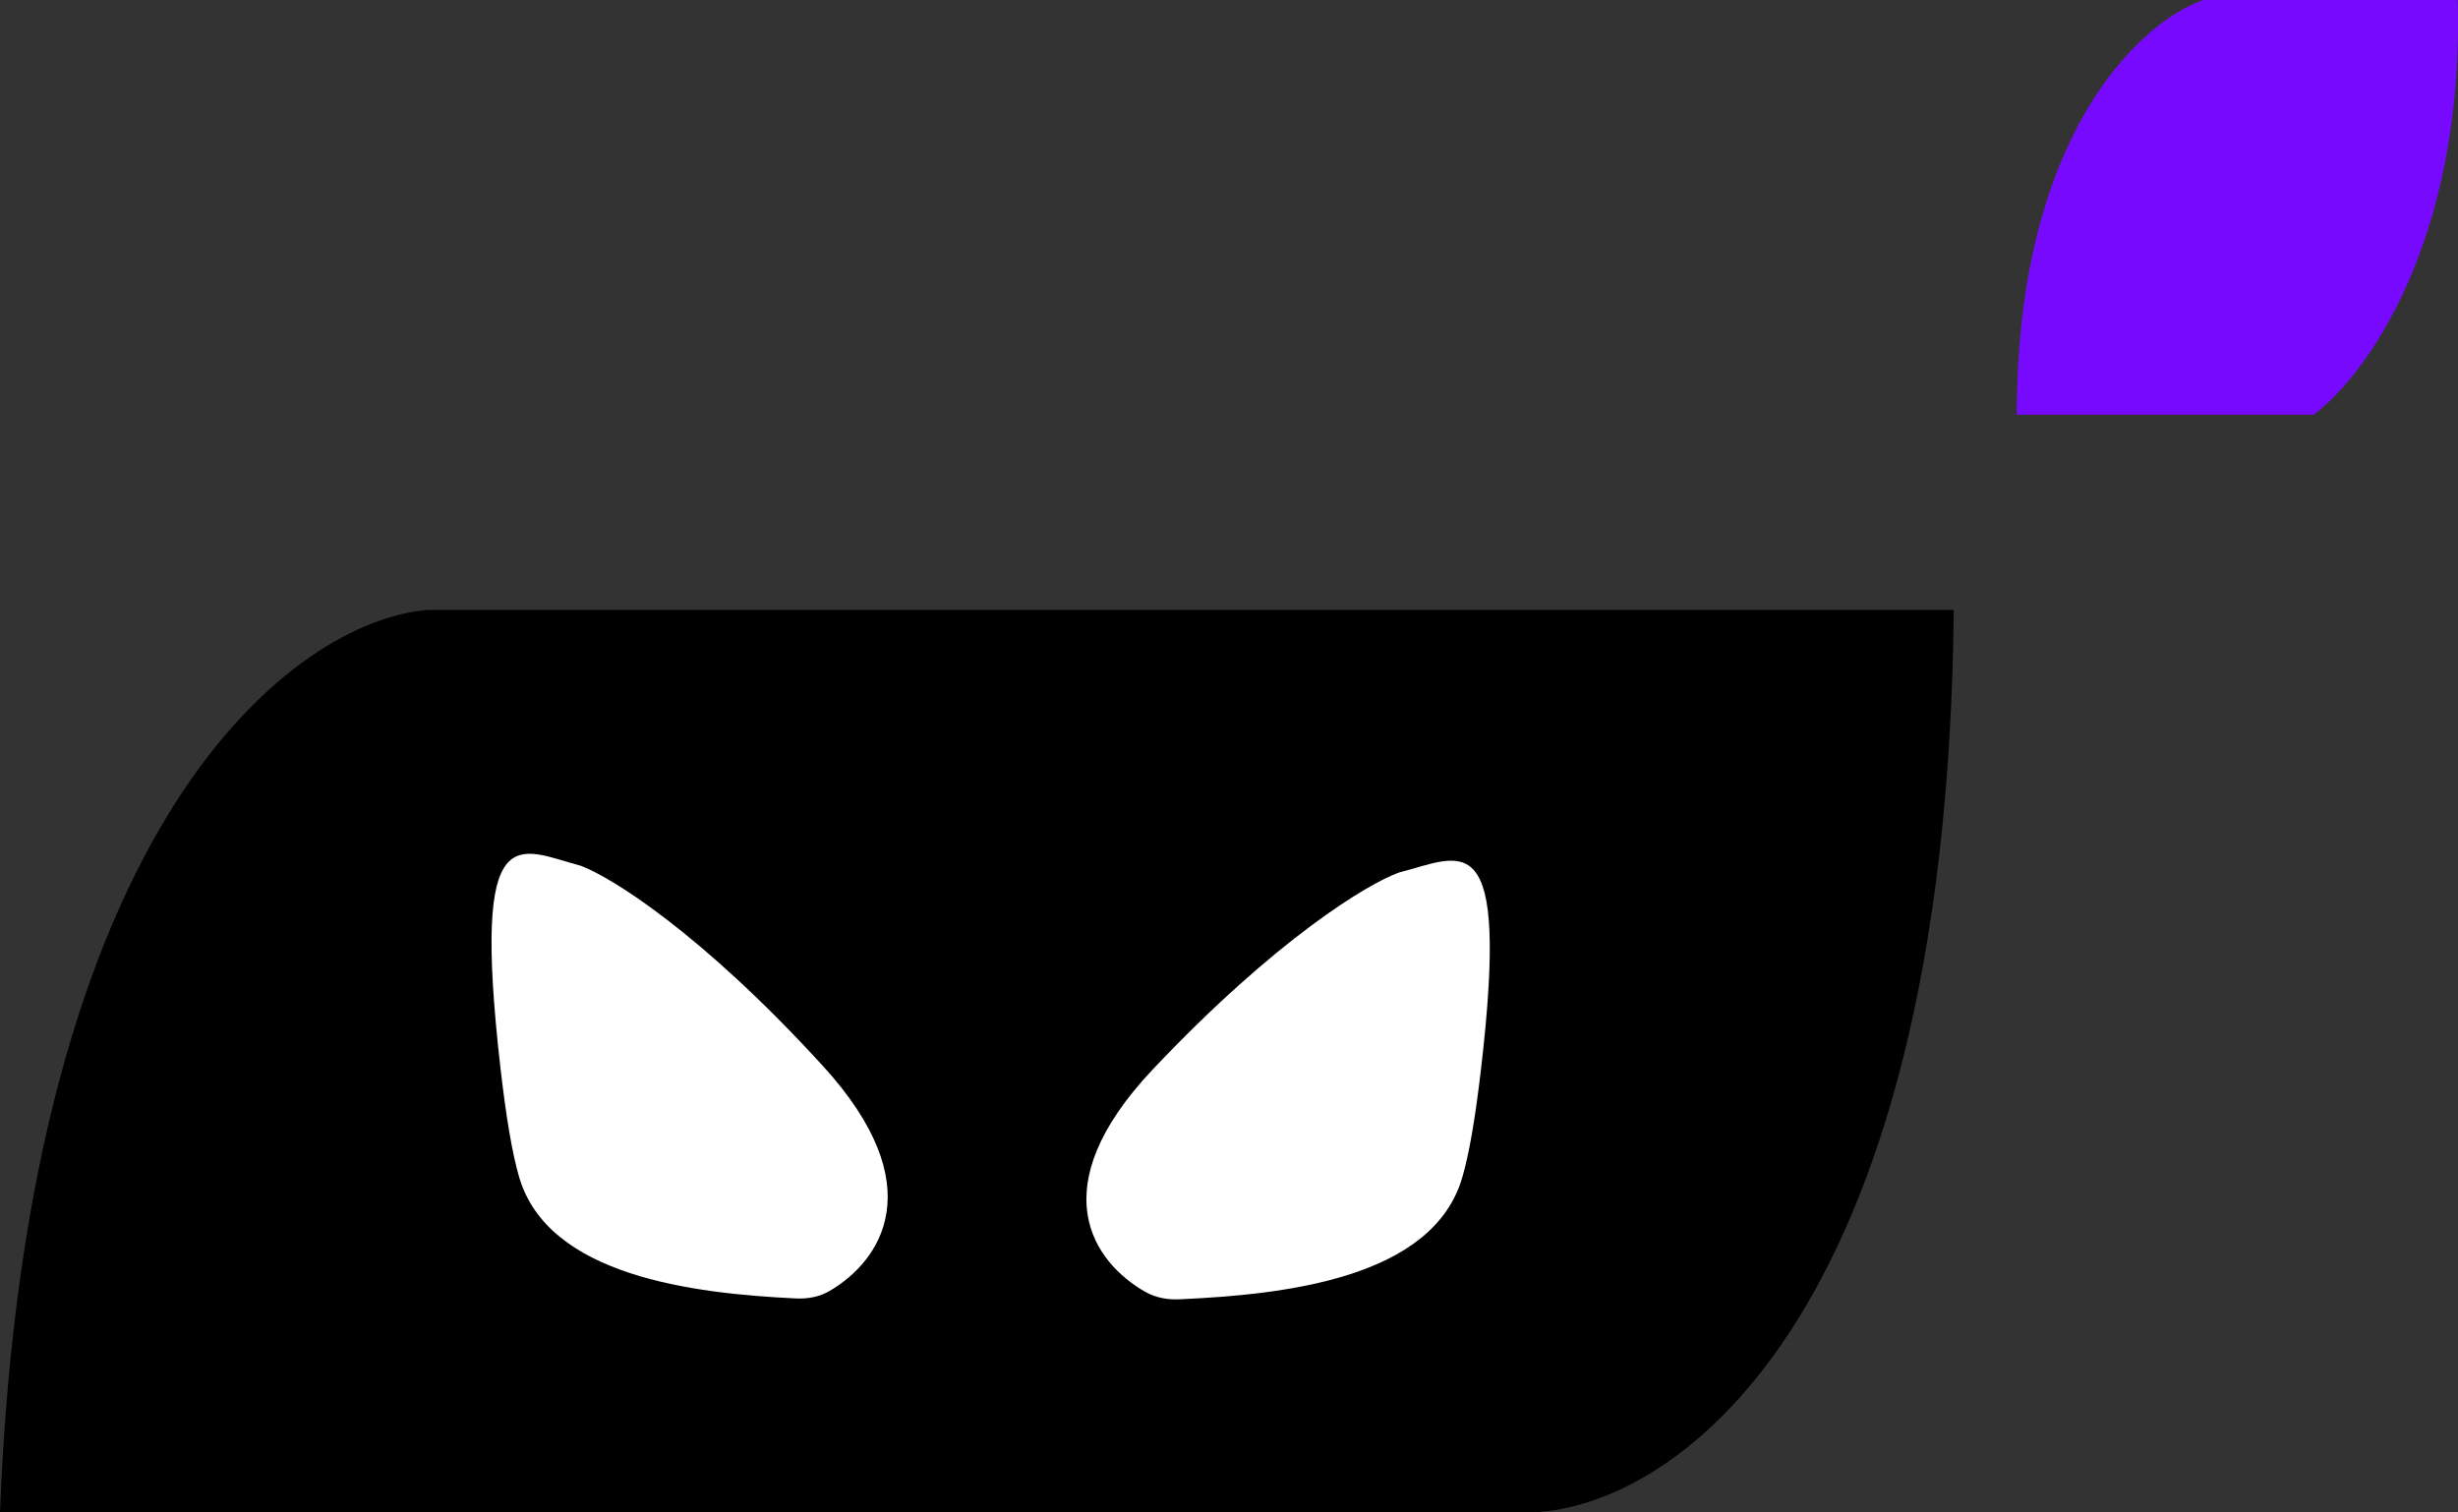 <svg width="26" height="16" viewBox="0 0 26 16" fill="none" xmlns="http://www.w3.org/2000/svg">
<rect x="0" y="0" width="26" height="16" fill="#333333" stroke="none"/>
<path d="M16.143 16H0C0.284 8.634 3.134 6.565 4.524 6.452H20.666C20.595 14.09 17.621 16 16.143 16Z" fill="black"/>
<path d="M23.306 0H25.997C26.068 2.565 25.01 3.993 24.472 4.387H21.333C21.333 1.417 22.649 0.225 23.306 0Z" fill="#7709FF"/>
<path d="M8.702 11.274C9.866 12.546 9.315 13.34 8.778 13.655C8.67 13.719 8.546 13.742 8.42 13.736C7.33 13.684 5.796 13.499 5.491 12.451C5.419 12.203 5.355 11.835 5.291 11.274C4.987 8.596 5.481 8.983 6.144 9.159C6.46 9.277 7.414 9.864 8.702 11.274Z" fill="white"/>
<path d="M12.191 11.316C11.007 12.572 11.568 13.355 12.114 13.666C12.225 13.729 12.35 13.751 12.478 13.745C13.59 13.695 15.159 13.524 15.468 12.454C15.539 12.209 15.602 11.852 15.665 11.316C15.975 8.674 15.472 9.057 14.796 9.231C14.475 9.346 13.504 9.926 12.191 11.316Z" fill="white"/>
</svg>
